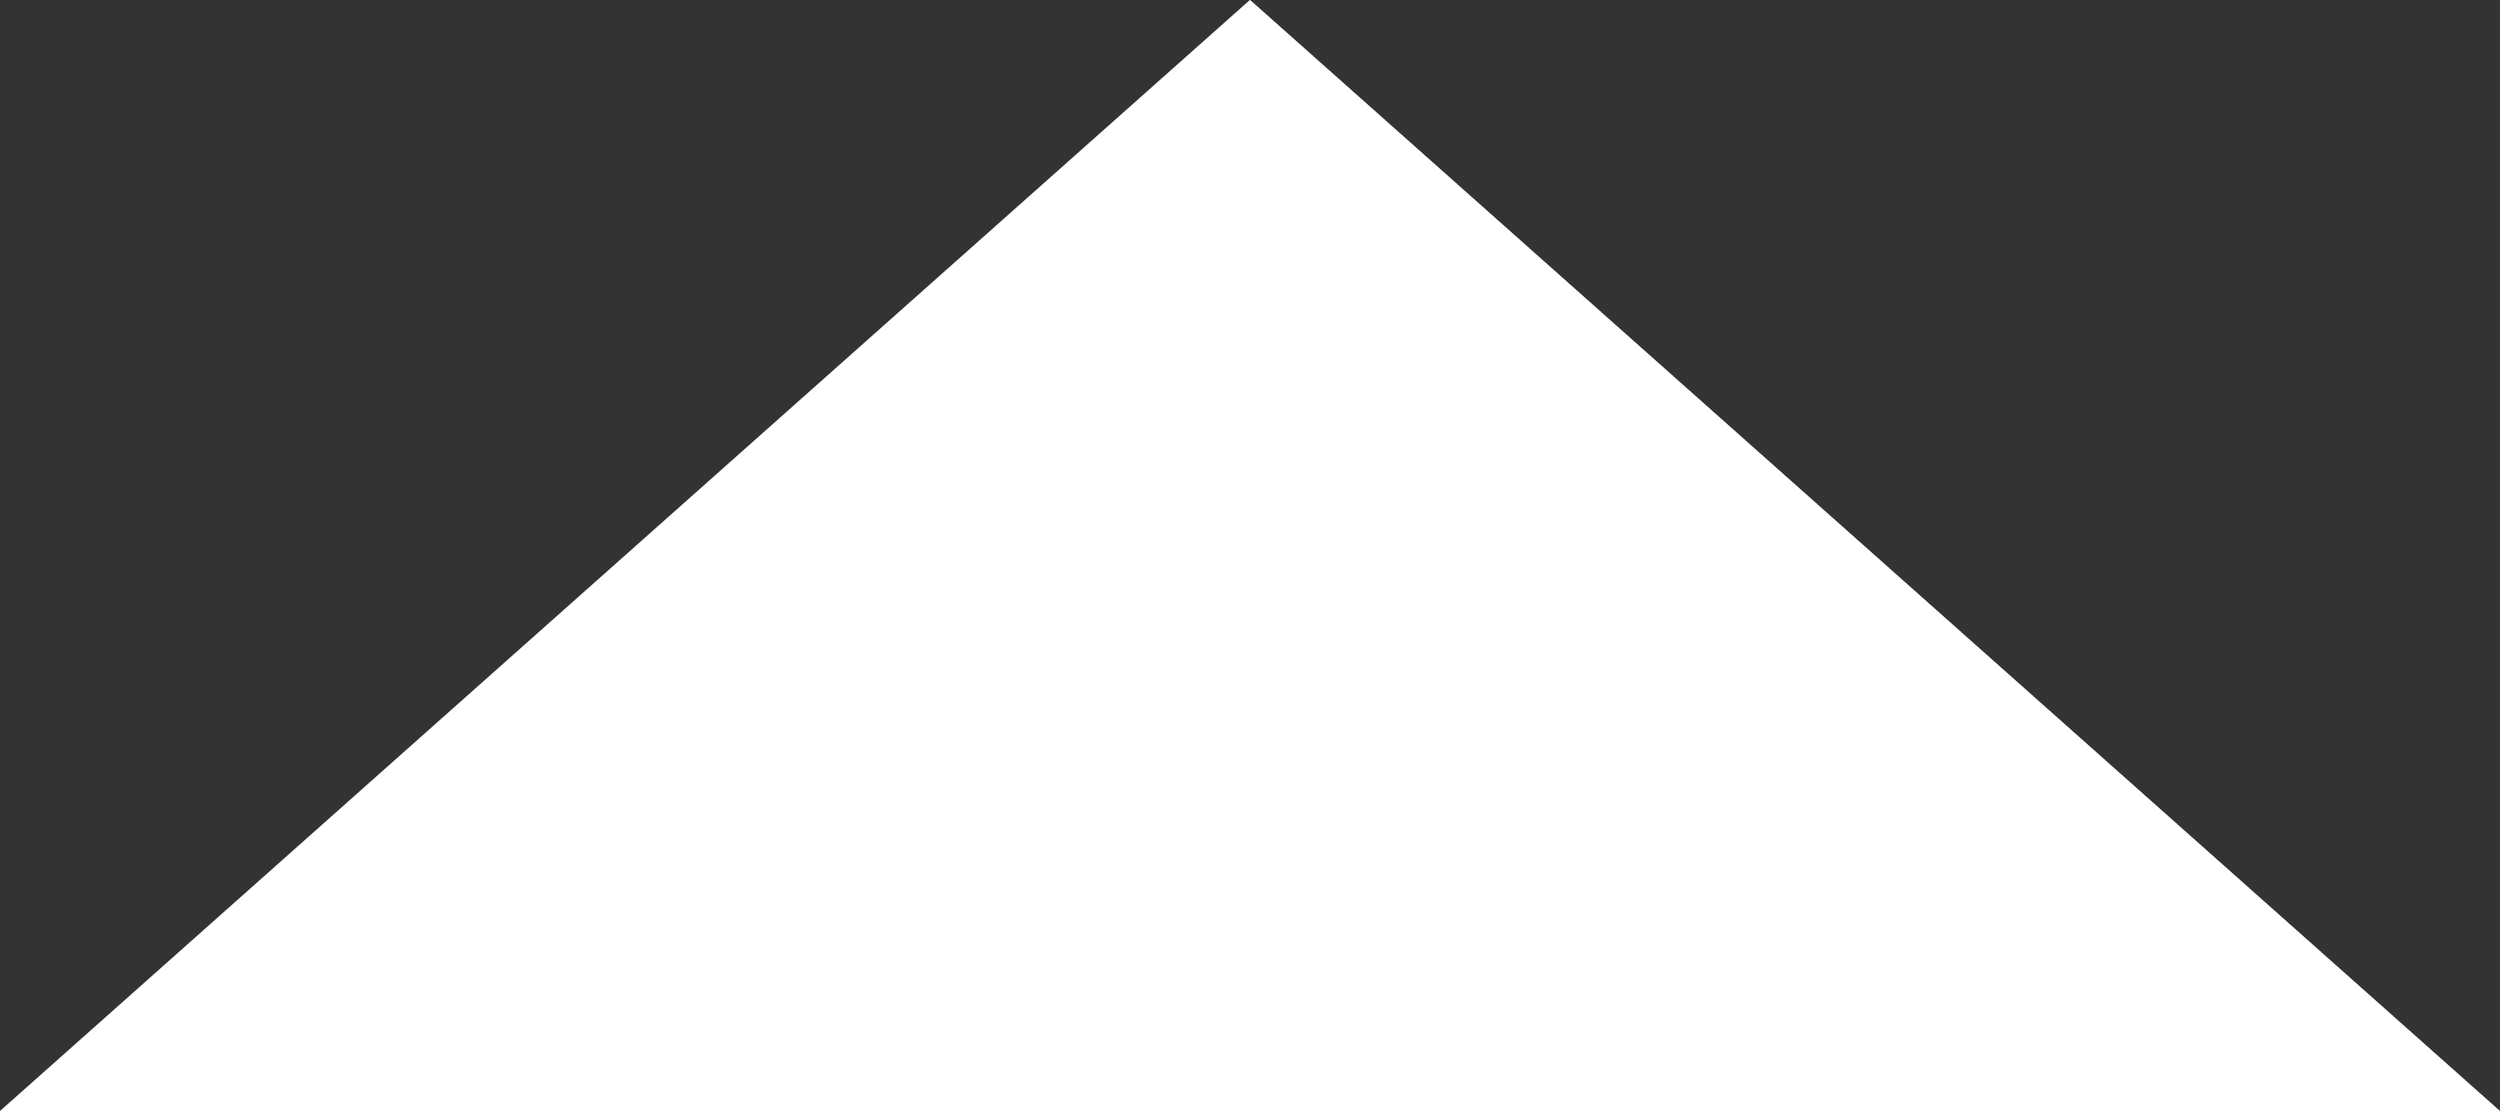 <svg xmlns="http://www.w3.org/2000/svg" width="27" height="12" viewBox="0 0 27 12">
  <rect x="0" y="0" width="27" height="12" fill="#333333" stroke="none"/>
  <g id="Polygon_1" data-name="Polygon 1" fill="#fff">
    <path d="M13.5,0,27,12H0Z" stroke="none"/>
    <path d="M 13.5 1.338 L 2.63 11 L 24.37 11 L 13.5 1.338 M 13.5 0 L 27 12 L 0 12 L 13.5 0 Z" stroke="none" fill="rgba(255,255,255,0.52)"/>
  </g>
</svg>
